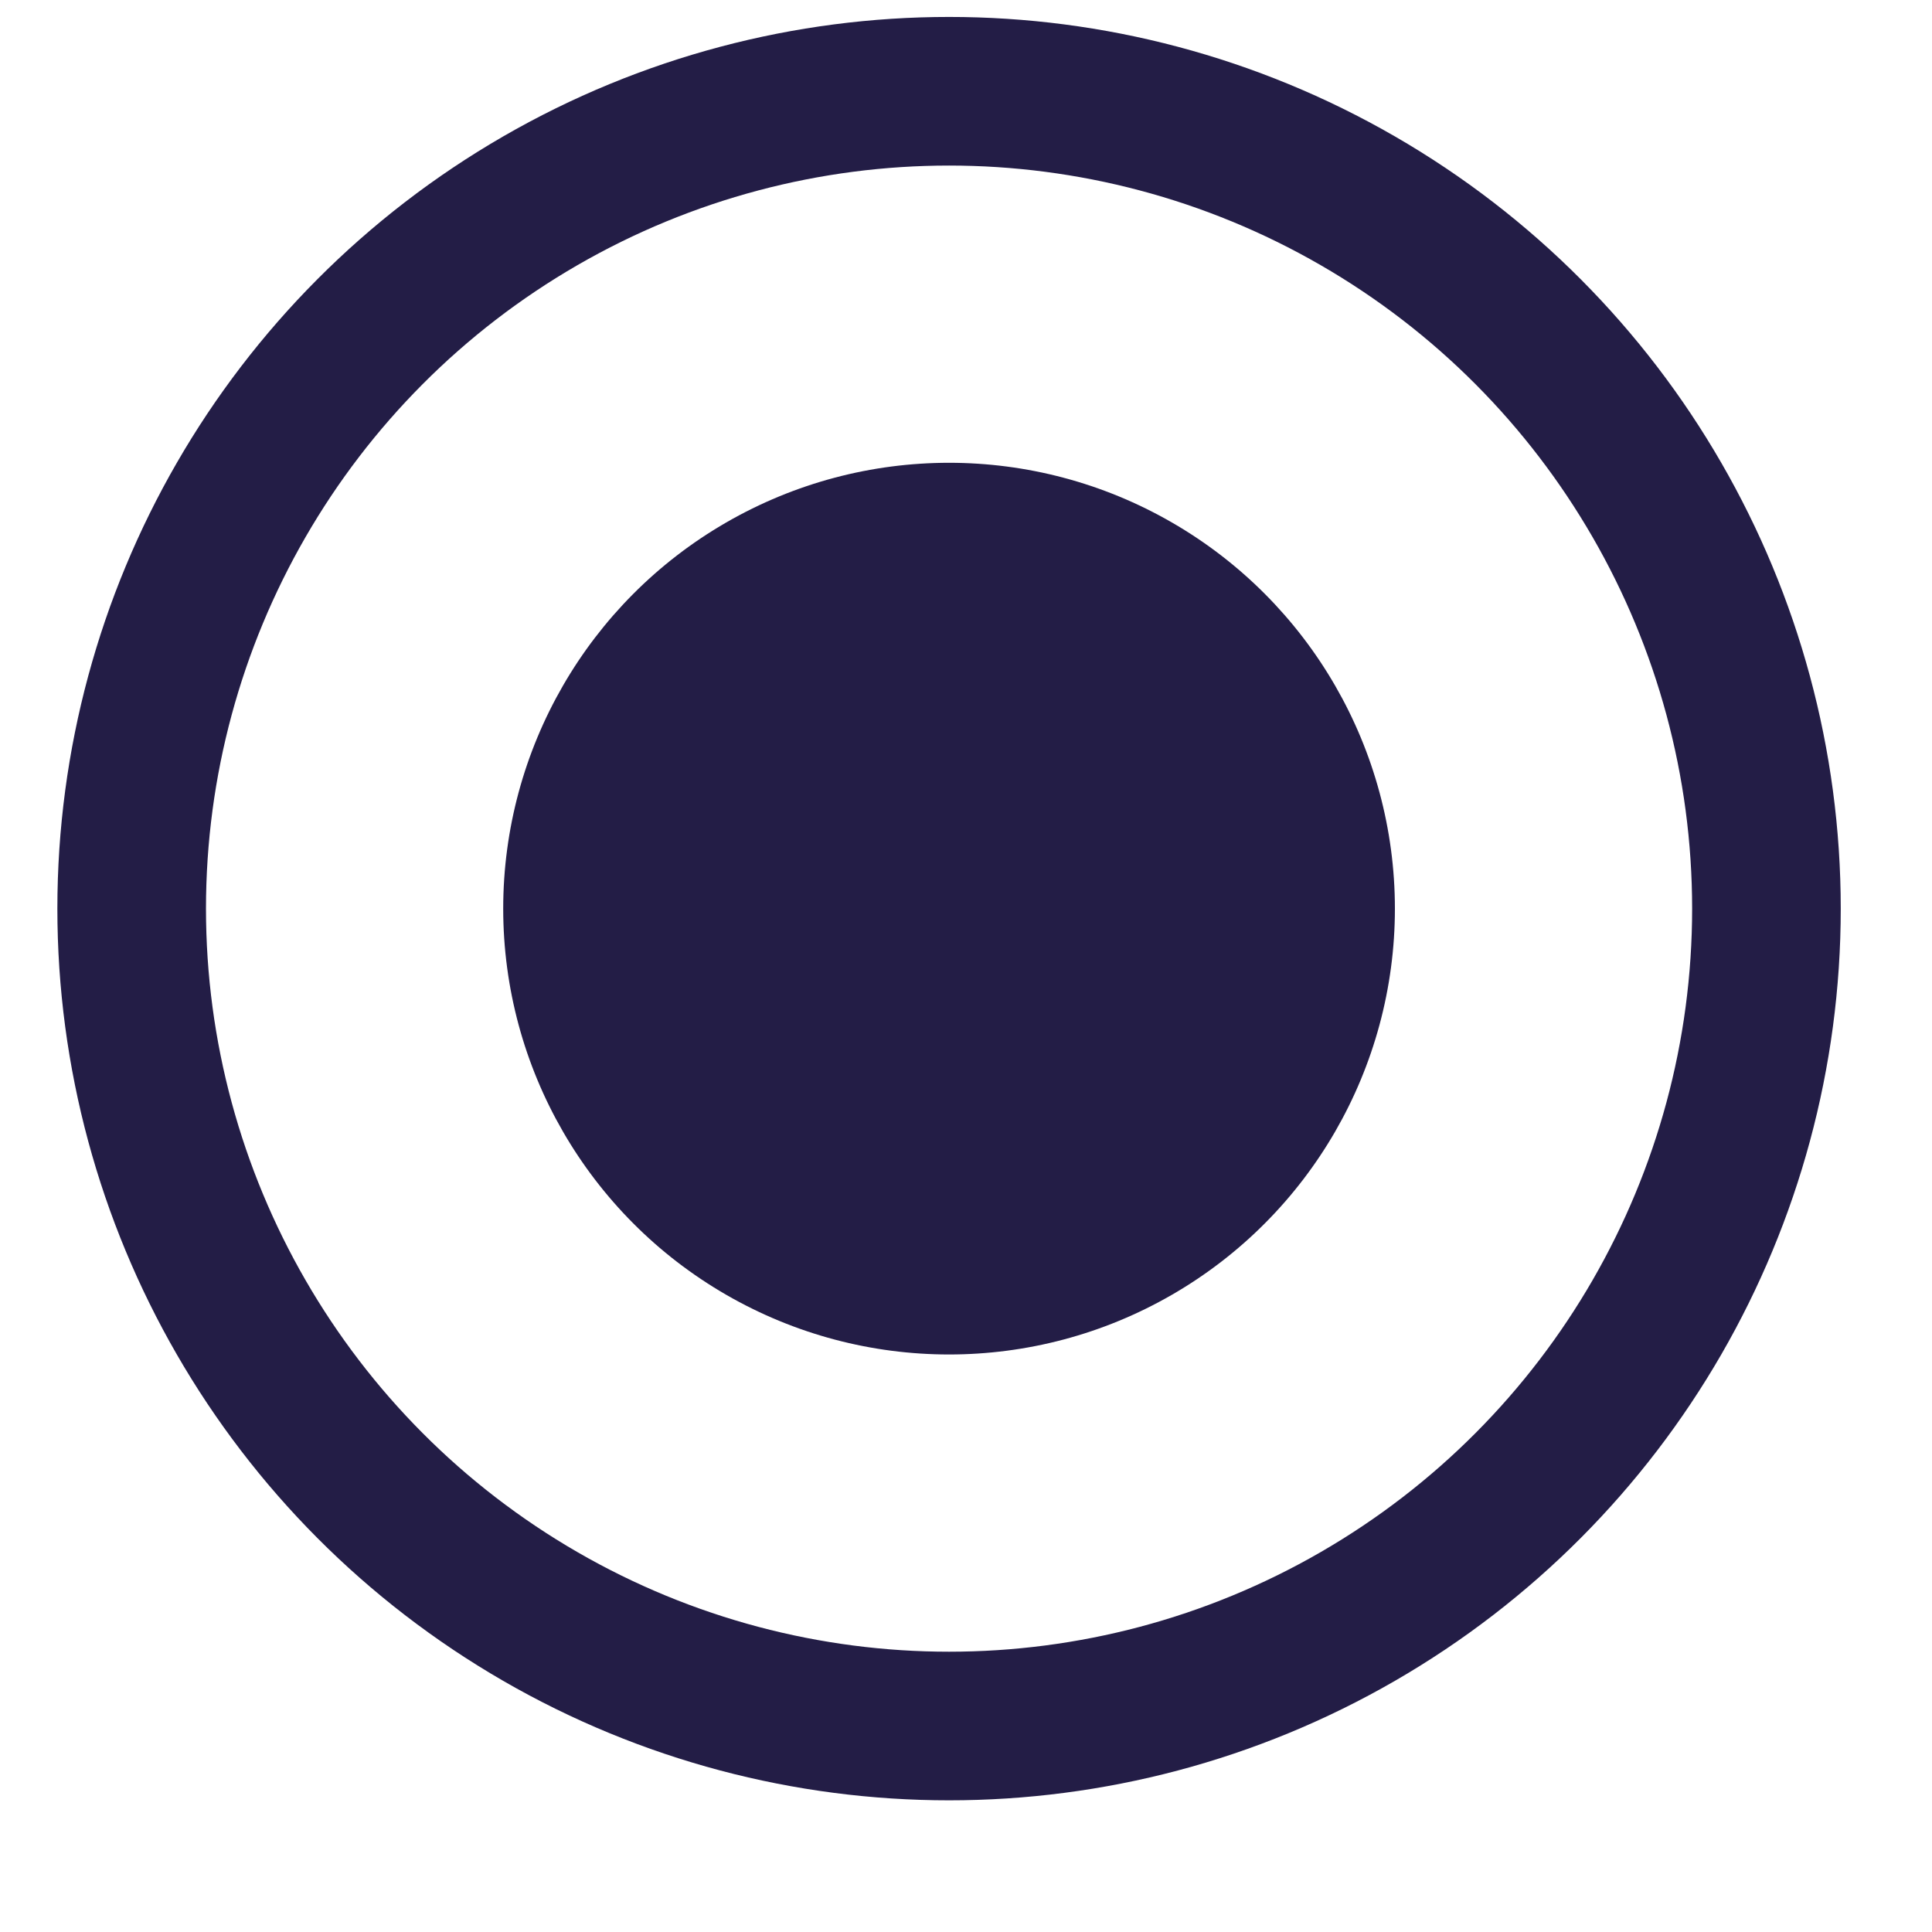 <svg xmlns="http://www.w3.org/2000/svg" width="13" height="13" viewBox="0 0 13 13" fill="none">
  <circle cx="6.386" cy="6.114" r="5.5" stroke="#231D46"/>
  <circle cx="6.386" cy="6.114" r="3" fill="#231D46"/>
</svg>